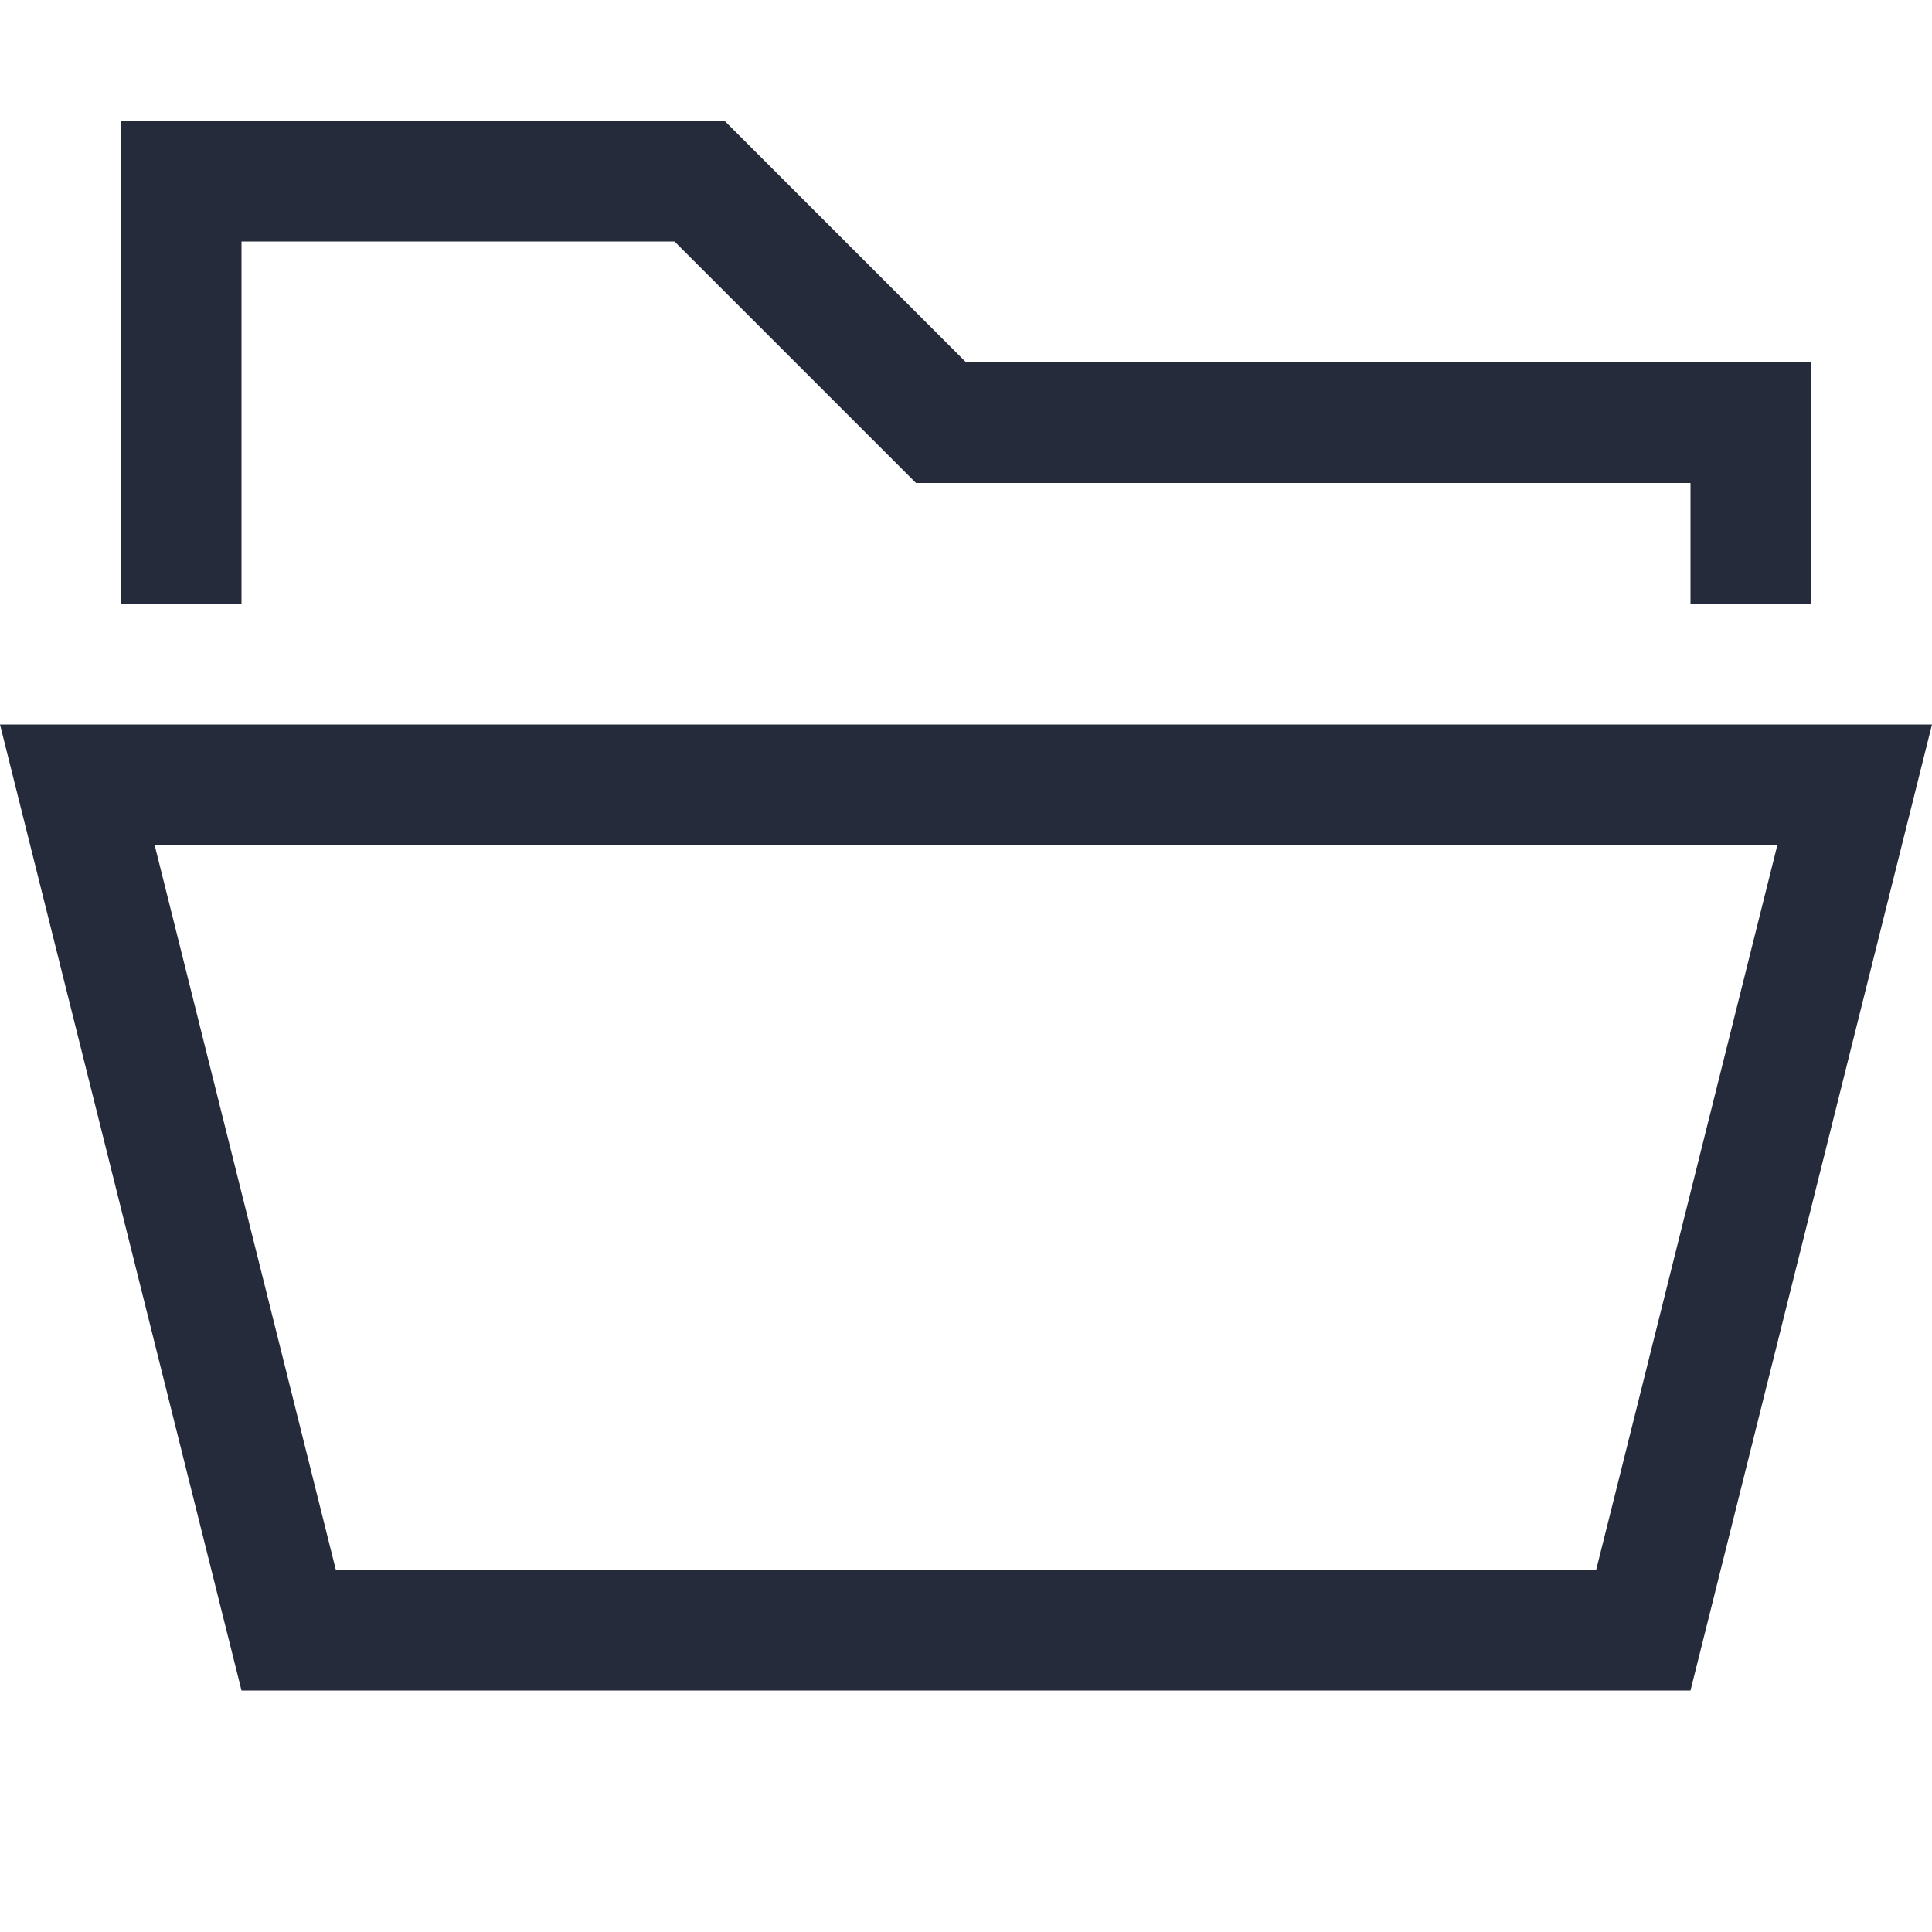 <?xml version="1.0" encoding="UTF-8"?>
<svg width="16px" height="16px" viewBox="0 0 16 16" version="1.1" xmlns="http://www.w3.org/2000/svg" xmlns:xlink="http://www.w3.org/1999/xlink">
    <!-- <title>释义-二级菜单/文件夹_展开</title> -->
    <g id="释义-二级菜单/文件夹_展开" stroke="none" stroke-width="1" fill="none" fill-rule="evenodd">
        <g id="fold_展开">
            <path d="M16,6 L14,14 L2,14 L0,6 L16,6 Z M14.719,7 L1.281,7 L2.781,13 L13.219,13 L14.719,7 Z M6,1 L8,3 L15,3 L15,5 L14,5 L14,4 L7.586,4 L5.586,2 L2,2 L2,5 L1,5 L1,1 L6,1 Z" id="形状结合" fill="#252B3A"></path>
        </g>
    </g>
</svg>
